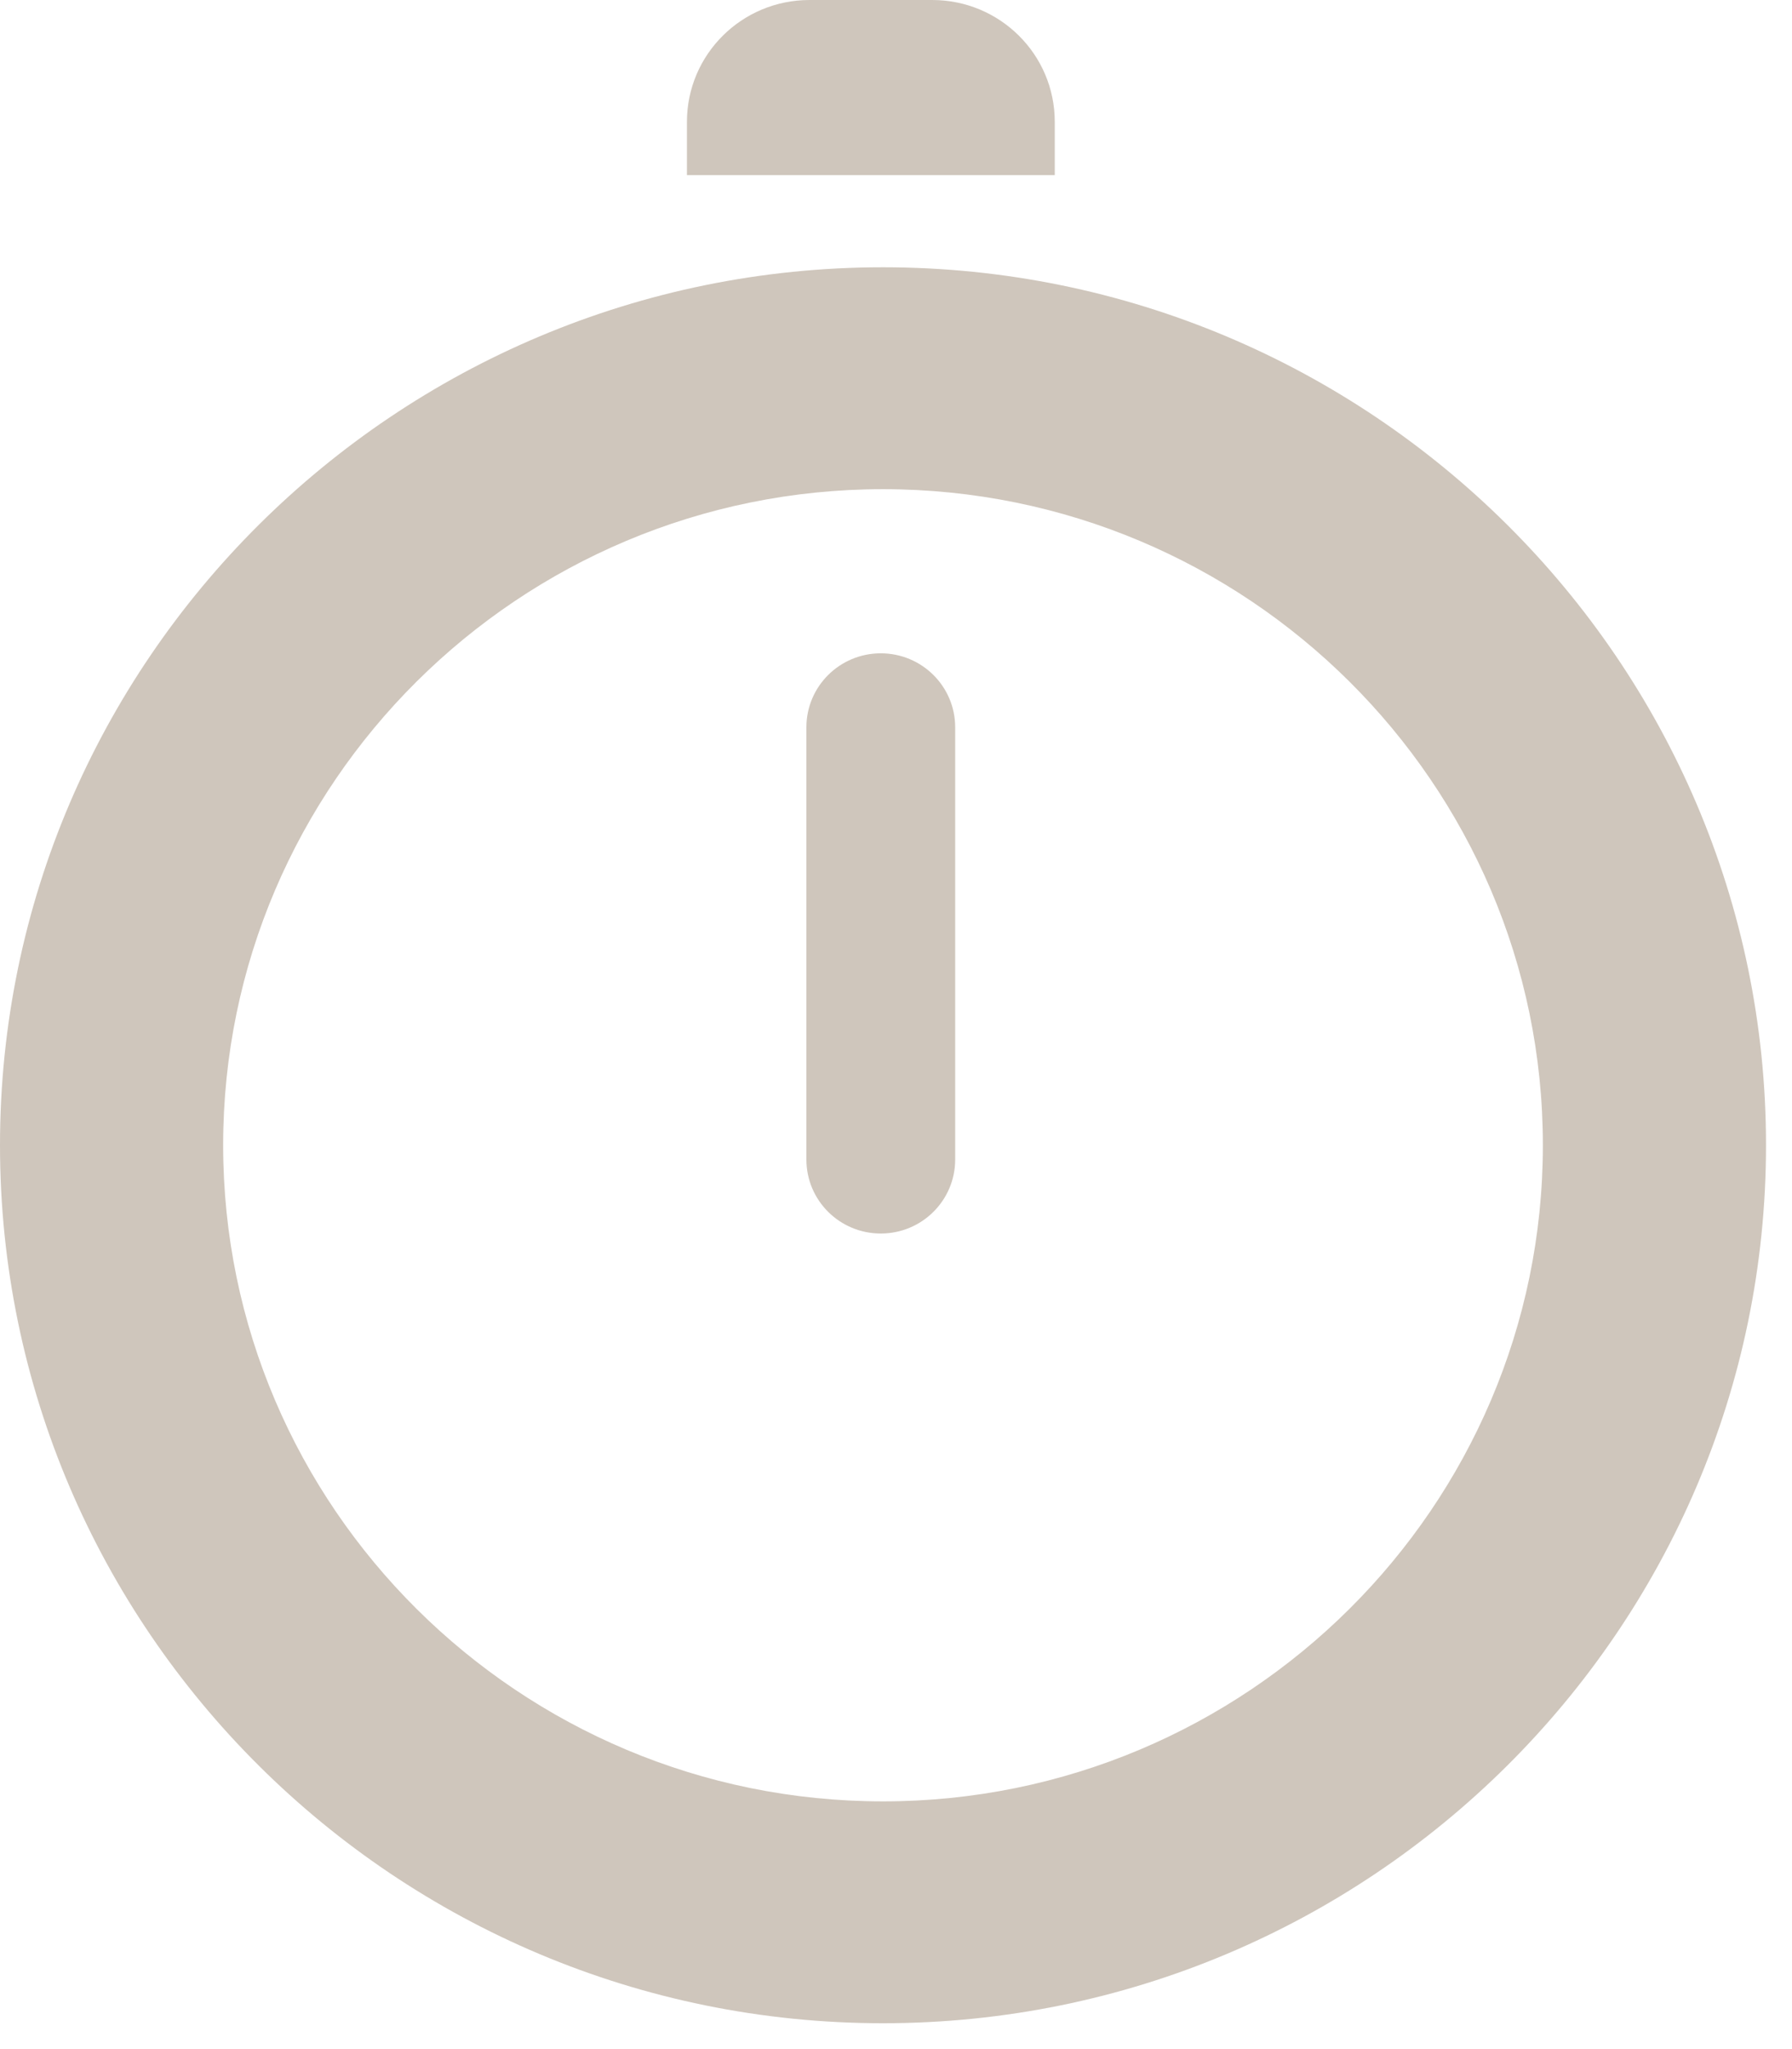 <?xml version="1.0" encoding="UTF-8" standalone="no"?>
<svg viewBox="0 0 42 48" version="1.1" xmlns="http://www.w3.org/2000/svg" xmlns:xlink="http://www.w3.org/1999/xlink">
  <title>time</title>
  <g id="Page-1" stroke="none" stroke-width="1" fill="none" fill-rule="evenodd">
    <g id="roi.rs_medconference_page" transform="translate(-518, -355)" fill="#CFC6BC">
      <g id="right" transform="translate(516, 36)">
        <g id="info">
          <g id="time" transform="translate(2, 313)">
            <g transform="translate(0, 6)" id="Shape">
              <path d="M20.643,15.304 C19.68,15.304 18.9,16.079 18.9,17.037 L18.9,27.162 C18.9,28.12 19.68,28.895 20.643,28.895 C21.607,28.895 22.387,28.12 22.387,27.162 L22.387,17.037 C22.387,16.079 21.607,15.304 20.643,15.304 L20.643,15.304 Z"></path>
              <path d="M20.695,6.261 C9.284,6.261 3.55271368e-15,15.486 3.55271368e-15,26.826 C3.55271368e-15,38.168 9.285,47.394 20.695,47.394 C32.106,47.394 41.391,38.167 41.391,26.826 C41.392,15.485 32.107,6.261 20.695,6.261 L20.695,6.261 Z M20.695,42.197 C12.169,42.197 5.23,35.302 5.23,26.826 C5.23,18.352 12.169,11.459 20.695,11.459 C29.222,11.459 36.161,18.352 36.161,26.826 C36.161,35.302 29.222,42.197 20.695,42.197 L20.695,42.197 Z"></path>
              <path d="M21.848,-1.33226763e-15 L18.974,-1.33226763e-15 C17.385,-1.33226763e-15 16.1,1.277 16.1,2.856 L16.1,4.103 L18.974,4.103 L21.848,4.103 L24.721,4.103 L24.721,2.856 C24.722,1.277 23.437,-1.33226763e-15 21.848,-1.33226763e-15 L21.848,-1.33226763e-15 Z"></path>
            </g>
          </g>
        </g>
      </g>
    </g>
  </g>
</svg>